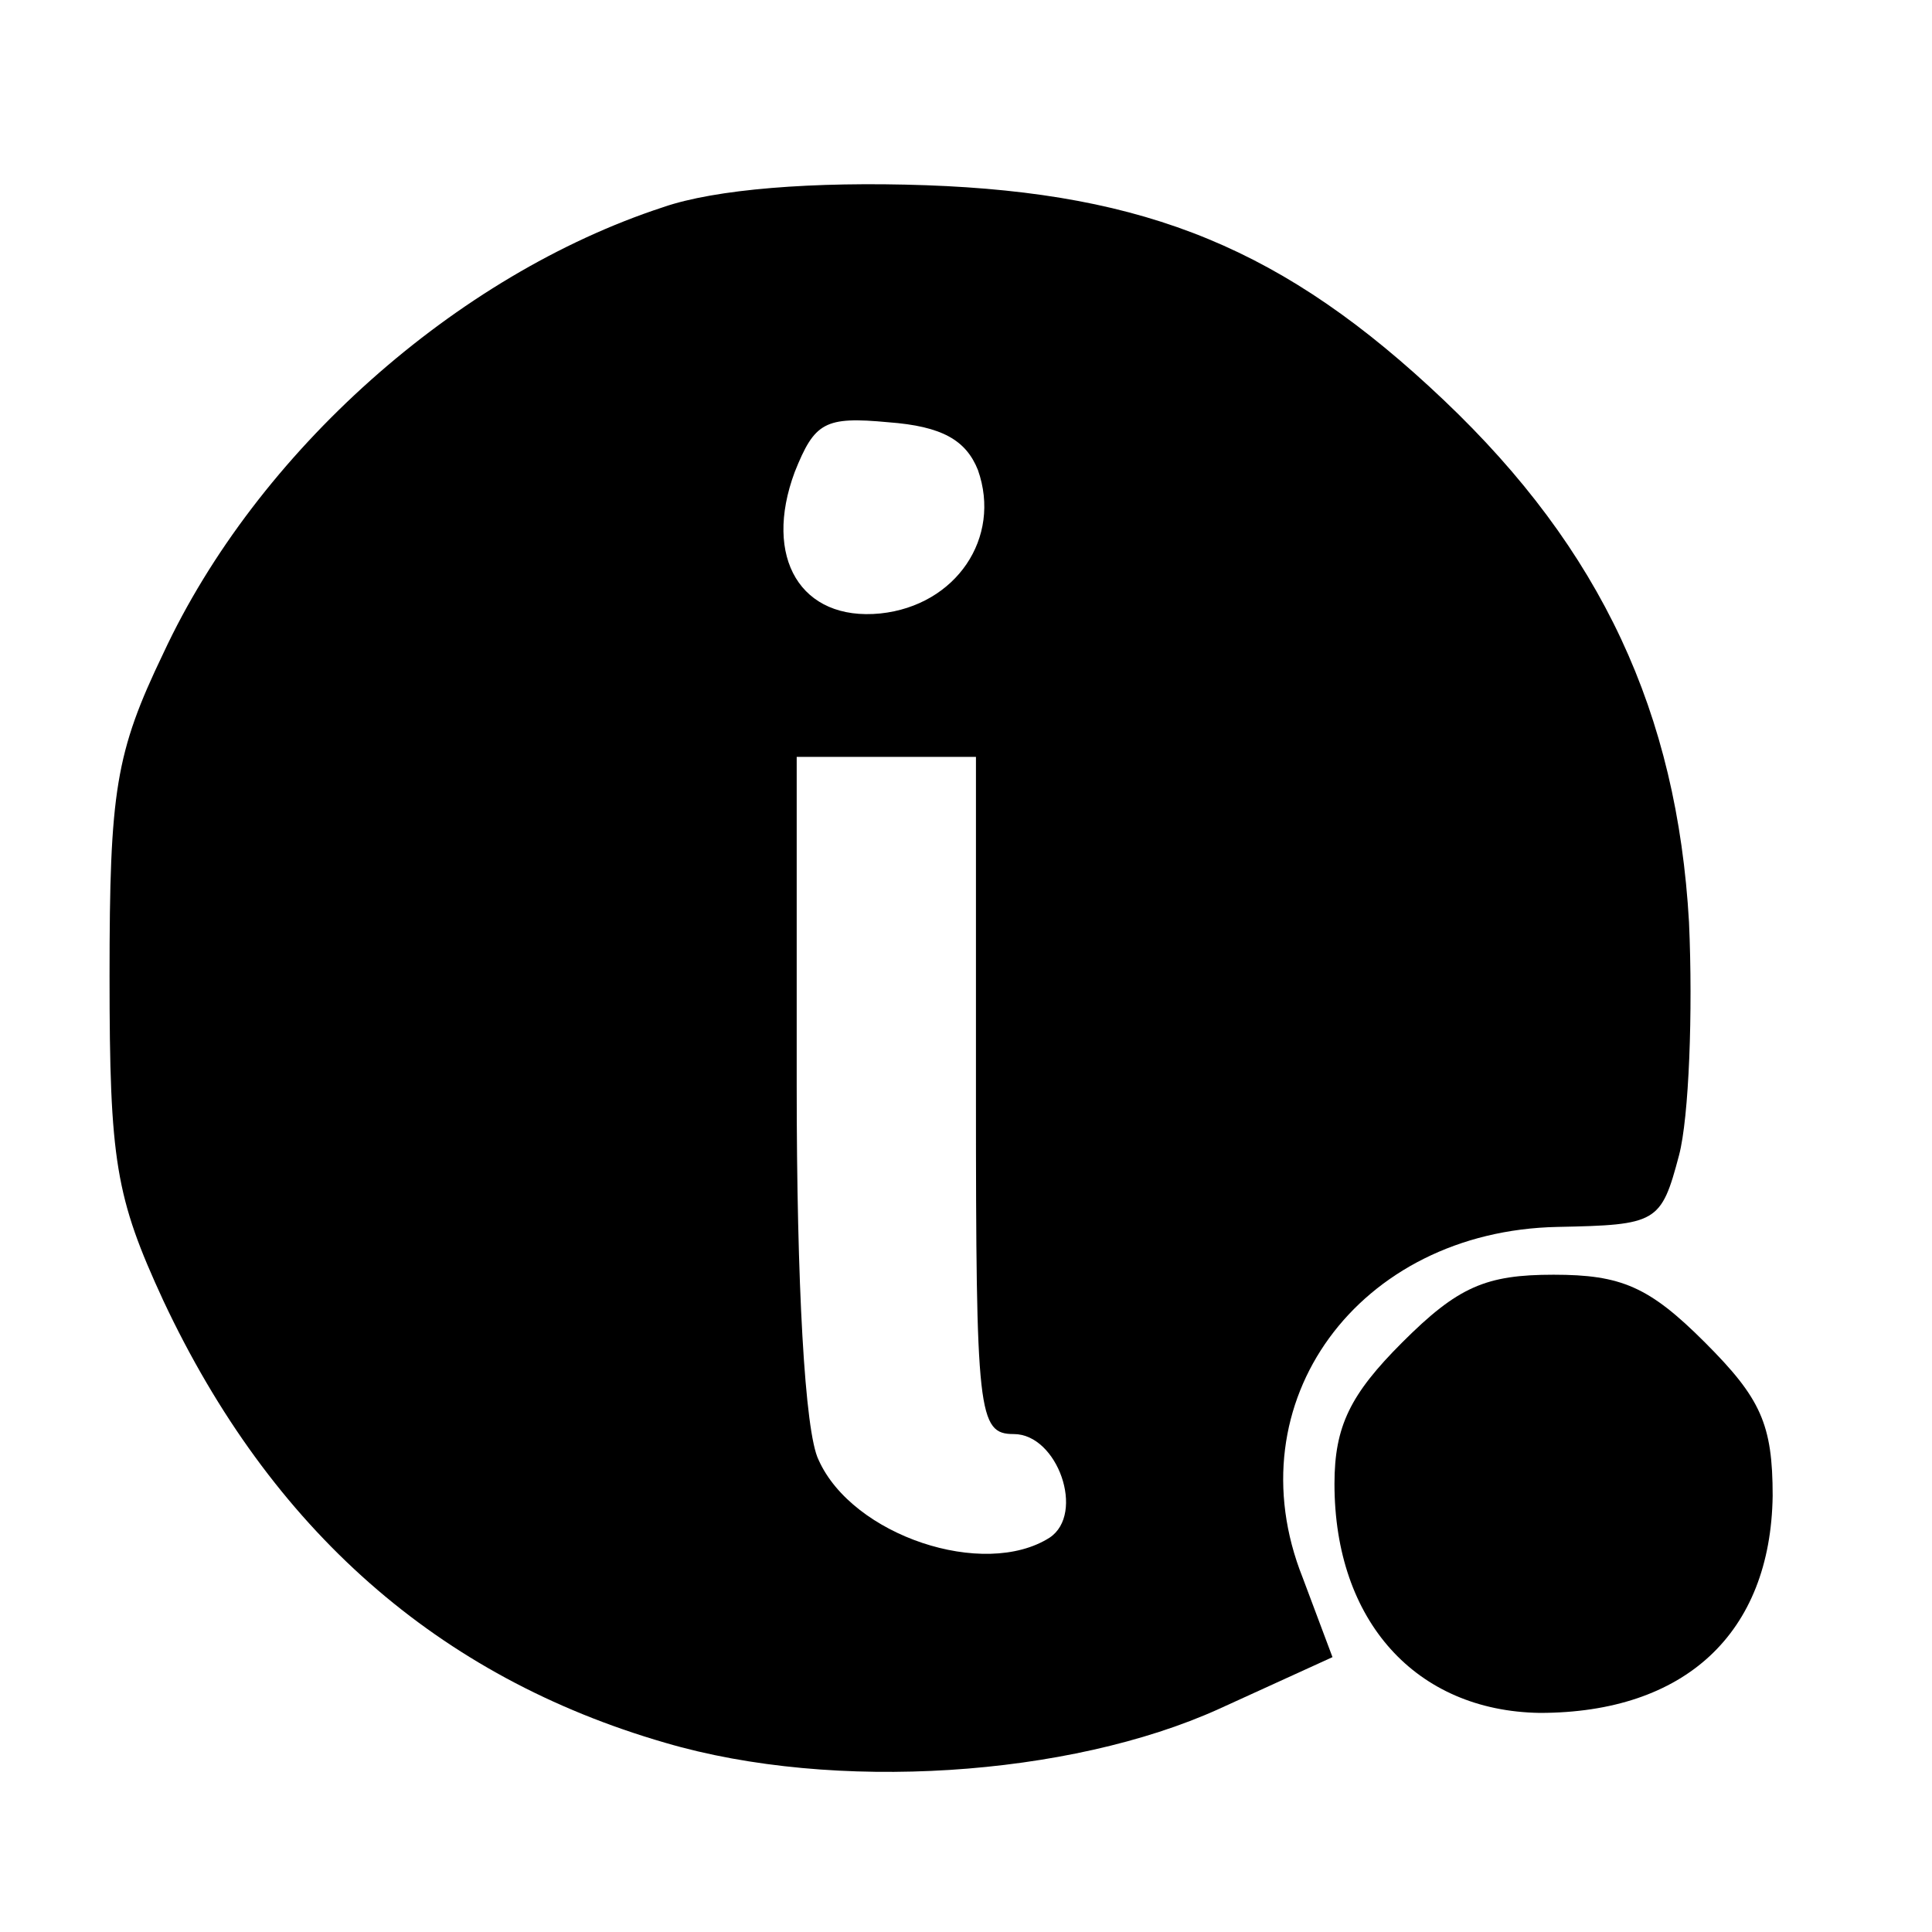 <?xml version="1.0" standalone="no"?>
<!DOCTYPE svg PUBLIC "-//W3C//DTD SVG 20010904//EN"
 "http://www.w3.org/TR/2001/REC-SVG-20010904/DTD/svg10.dtd">
<svg version="1.0" xmlns="http://www.w3.org/2000/svg"
 width="97pt" height="97pt" viewBox="0 0 97 97"
 preserveAspectRatio="xMidYMid meet">
<g transform="translate(0,97) scale(0.1,-0.1)"
fill="#000000" stroke="none">
<path d="M333 866 c-104 -34 -204 -123 -251 -224 -24 -50 -27 -69 -27 -162 0
-93 3 -111 27 -163 54 -115 138 -189 252 -222 85 -25 203 -17 278 17 l57 26
-15 40 c-35 88 28 174 128 176 50 1 52 2 61 36 5 19 7 72 5 117 -6 105 -44
187 -123 262 -80 76 -149 104 -260 108 -57 2 -106 -2 -132 -11z m158 -132 c12
-34 -11 -68 -49 -72 -40 -4 -59 28 -43 71 10 25 15 28 47 25 27 -2 39 -9 45
-24z m-1 -314 c0 -160 1 -170 19 -170 22 0 36 -40 18 -52 -33 -21 -99 1 -116
39 -7 14 -11 89 -11 188 l0 165 45 0 45 0 0 -170z"/>
<path d="M704 296 c-26 -26 -34 -42 -34 -71 0 -69 41 -114 103 -115 73 0 116
40 117 109 0 36 -6 49 -34 77 -28 28 -42 34 -76 34 -34 0 -48 -6 -76 -34z"/>
</g>
</svg>
